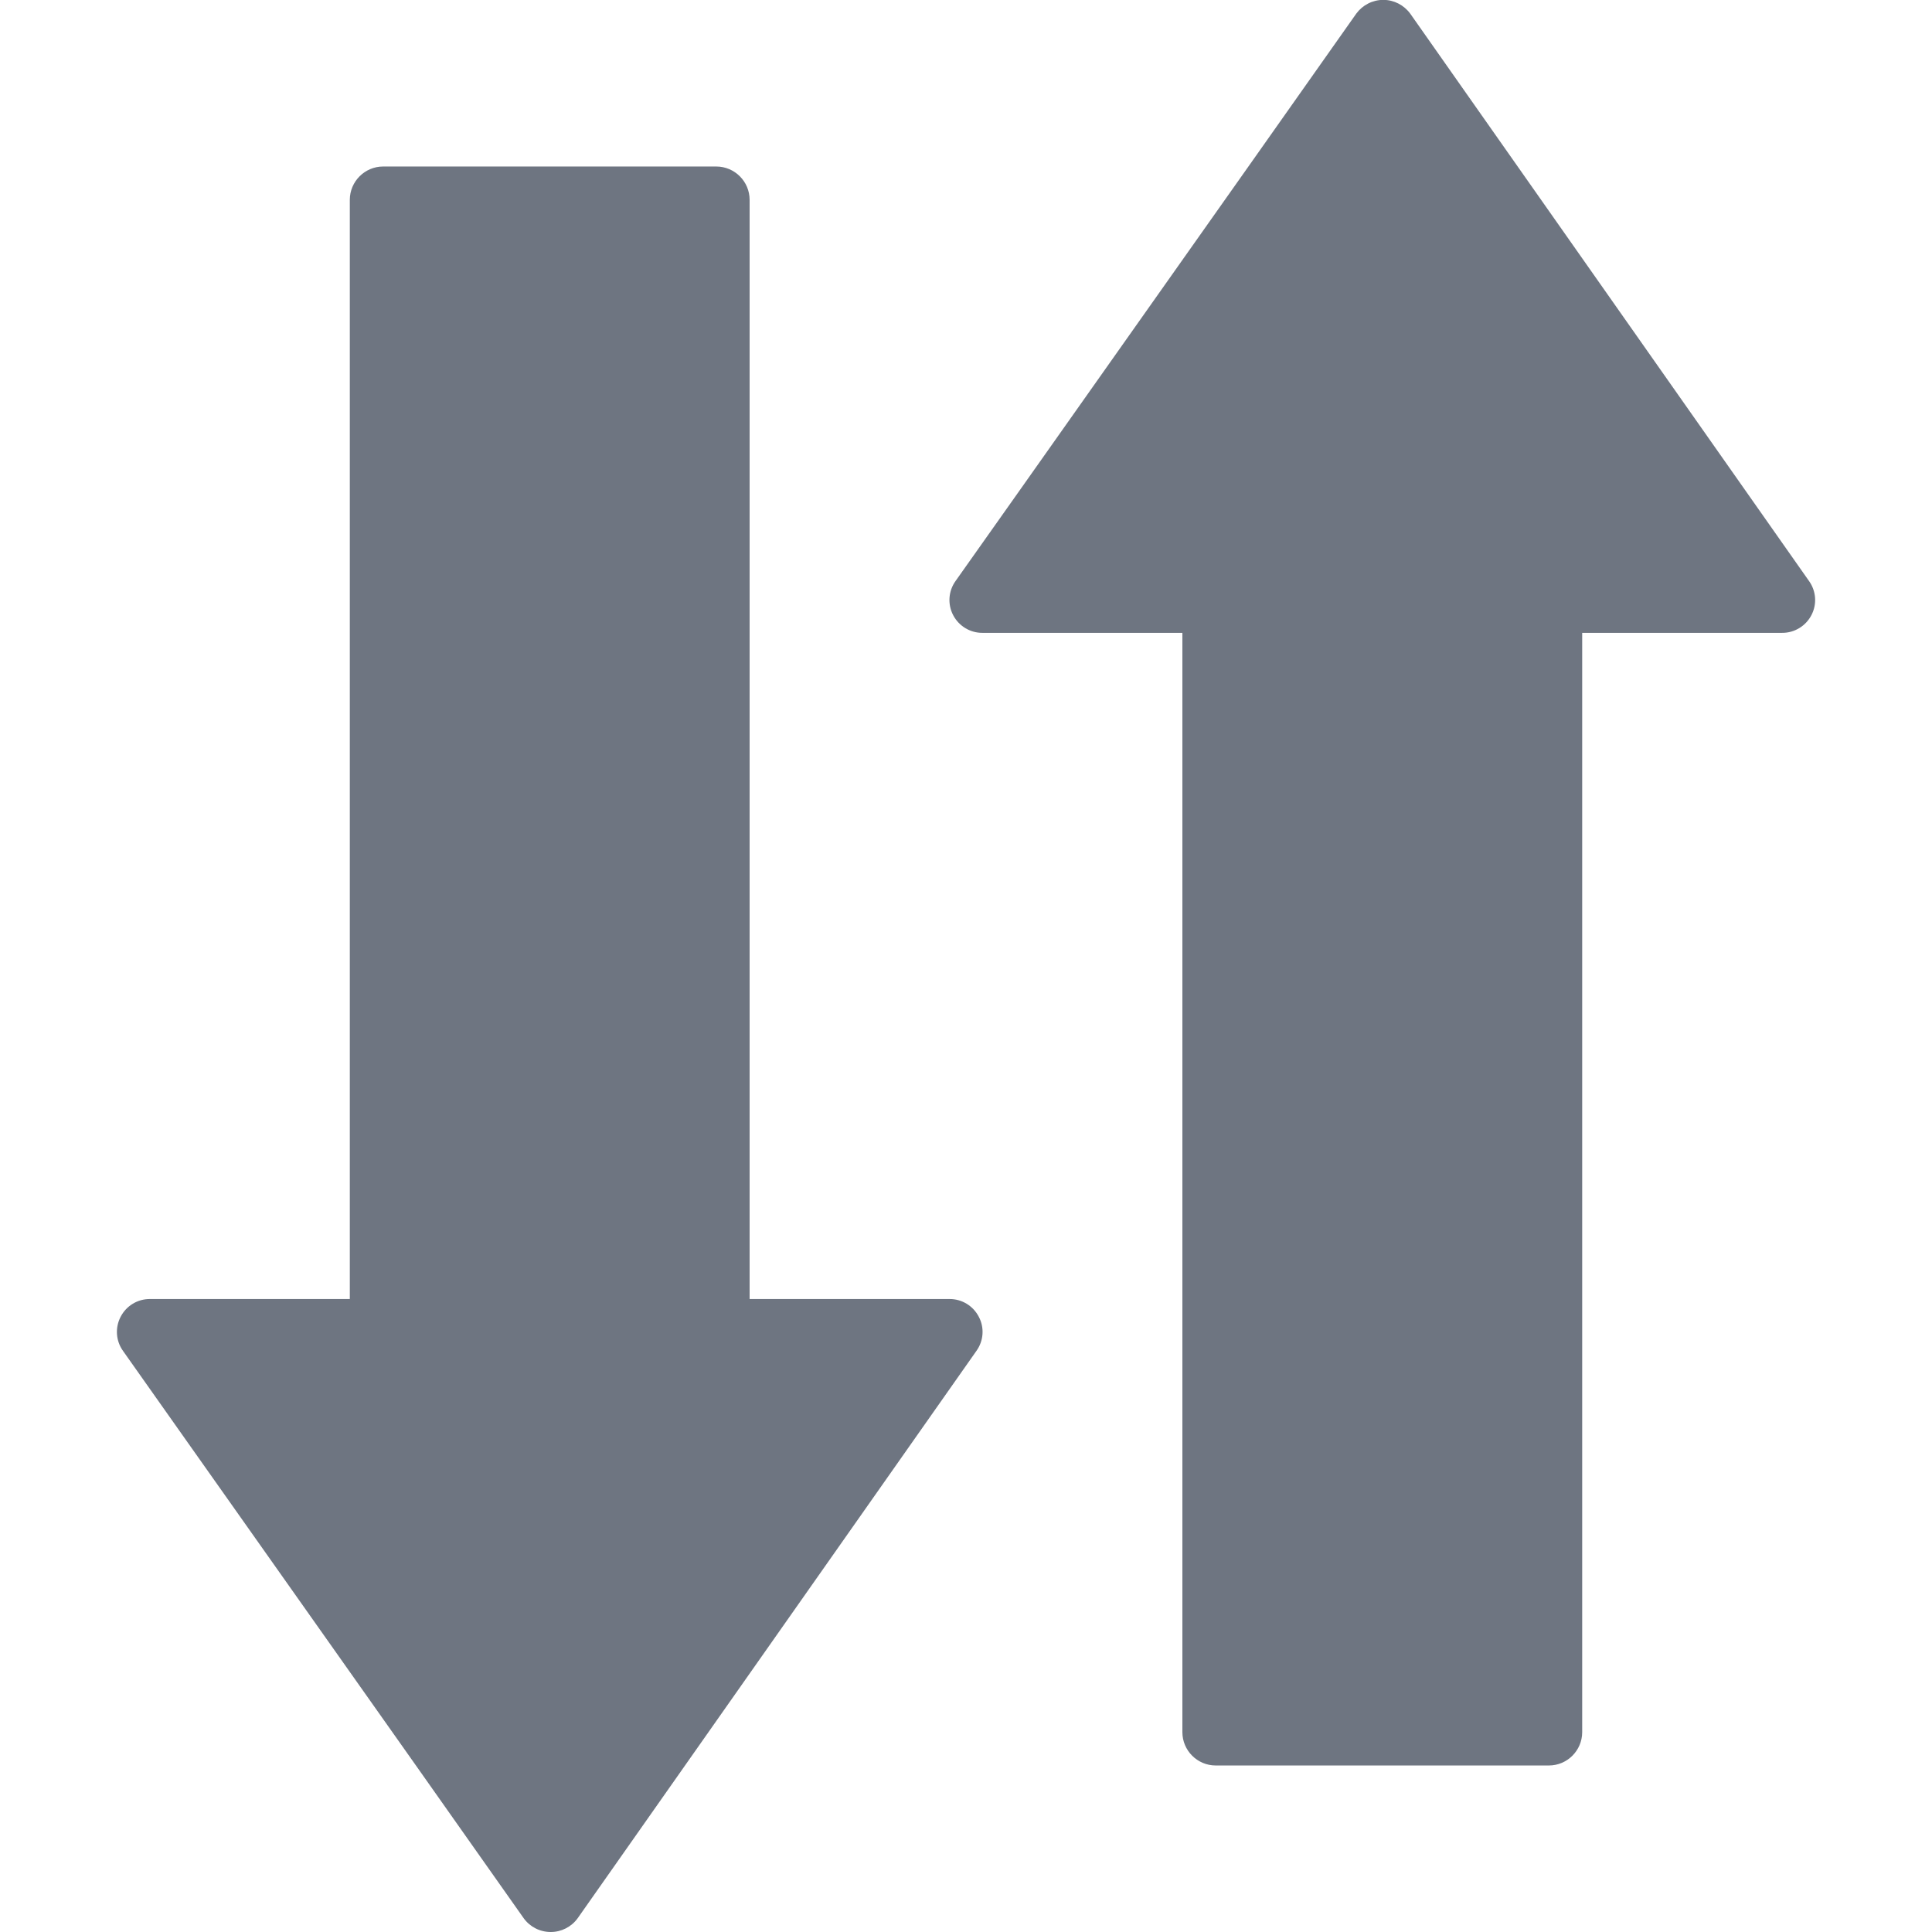 <svg width="16" height="16" viewBox="0 0 16 16" fill="none" xmlns="http://www.w3.org/2000/svg">
<g clip-path="url(#clip0)">
<path d="M8.137 5.241H9.792V14.345C9.792 14.497 9.916 14.621 10.068 14.621H12.827C12.979 14.621 13.103 14.497 13.103 14.345V5.241H14.758C14.86 5.242 14.954 5.185 15.001 5.095C15.049 5.004 15.041 4.894 14.981 4.811L11.679 0.113C11.627 0.042 11.544 -0.001 11.456 -0.001C11.367 -0.001 11.284 0.042 11.232 0.113L10.372 1.332L8.46 4.039L7.914 4.811C7.854 4.894 7.846 5.004 7.894 5.095C7.941 5.185 8.035 5.242 8.137 5.241Z" fill="#6E7581"/>
<path d="M1.565 11.961L3.477 14.667L4.337 15.886C4.389 15.958 4.472 16 4.561 16C4.649 16 4.732 15.958 4.784 15.886L8.086 11.188C8.146 11.105 8.154 10.995 8.106 10.905C8.059 10.814 7.965 10.757 7.863 10.758H6.208V1.655C6.208 1.503 6.084 1.379 5.932 1.379H3.173C3.021 1.379 2.897 1.503 2.897 1.655V10.758H1.242C1.14 10.757 1.046 10.814 0.999 10.905C0.952 10.995 0.959 11.105 1.019 11.188L1.565 11.961Z" fill="#6E7581"/>
</g>
<defs>
<clipPath id="clip0">
<rect width="16" height="16" fill="white"/>
</clipPath>
</defs>
</svg>
